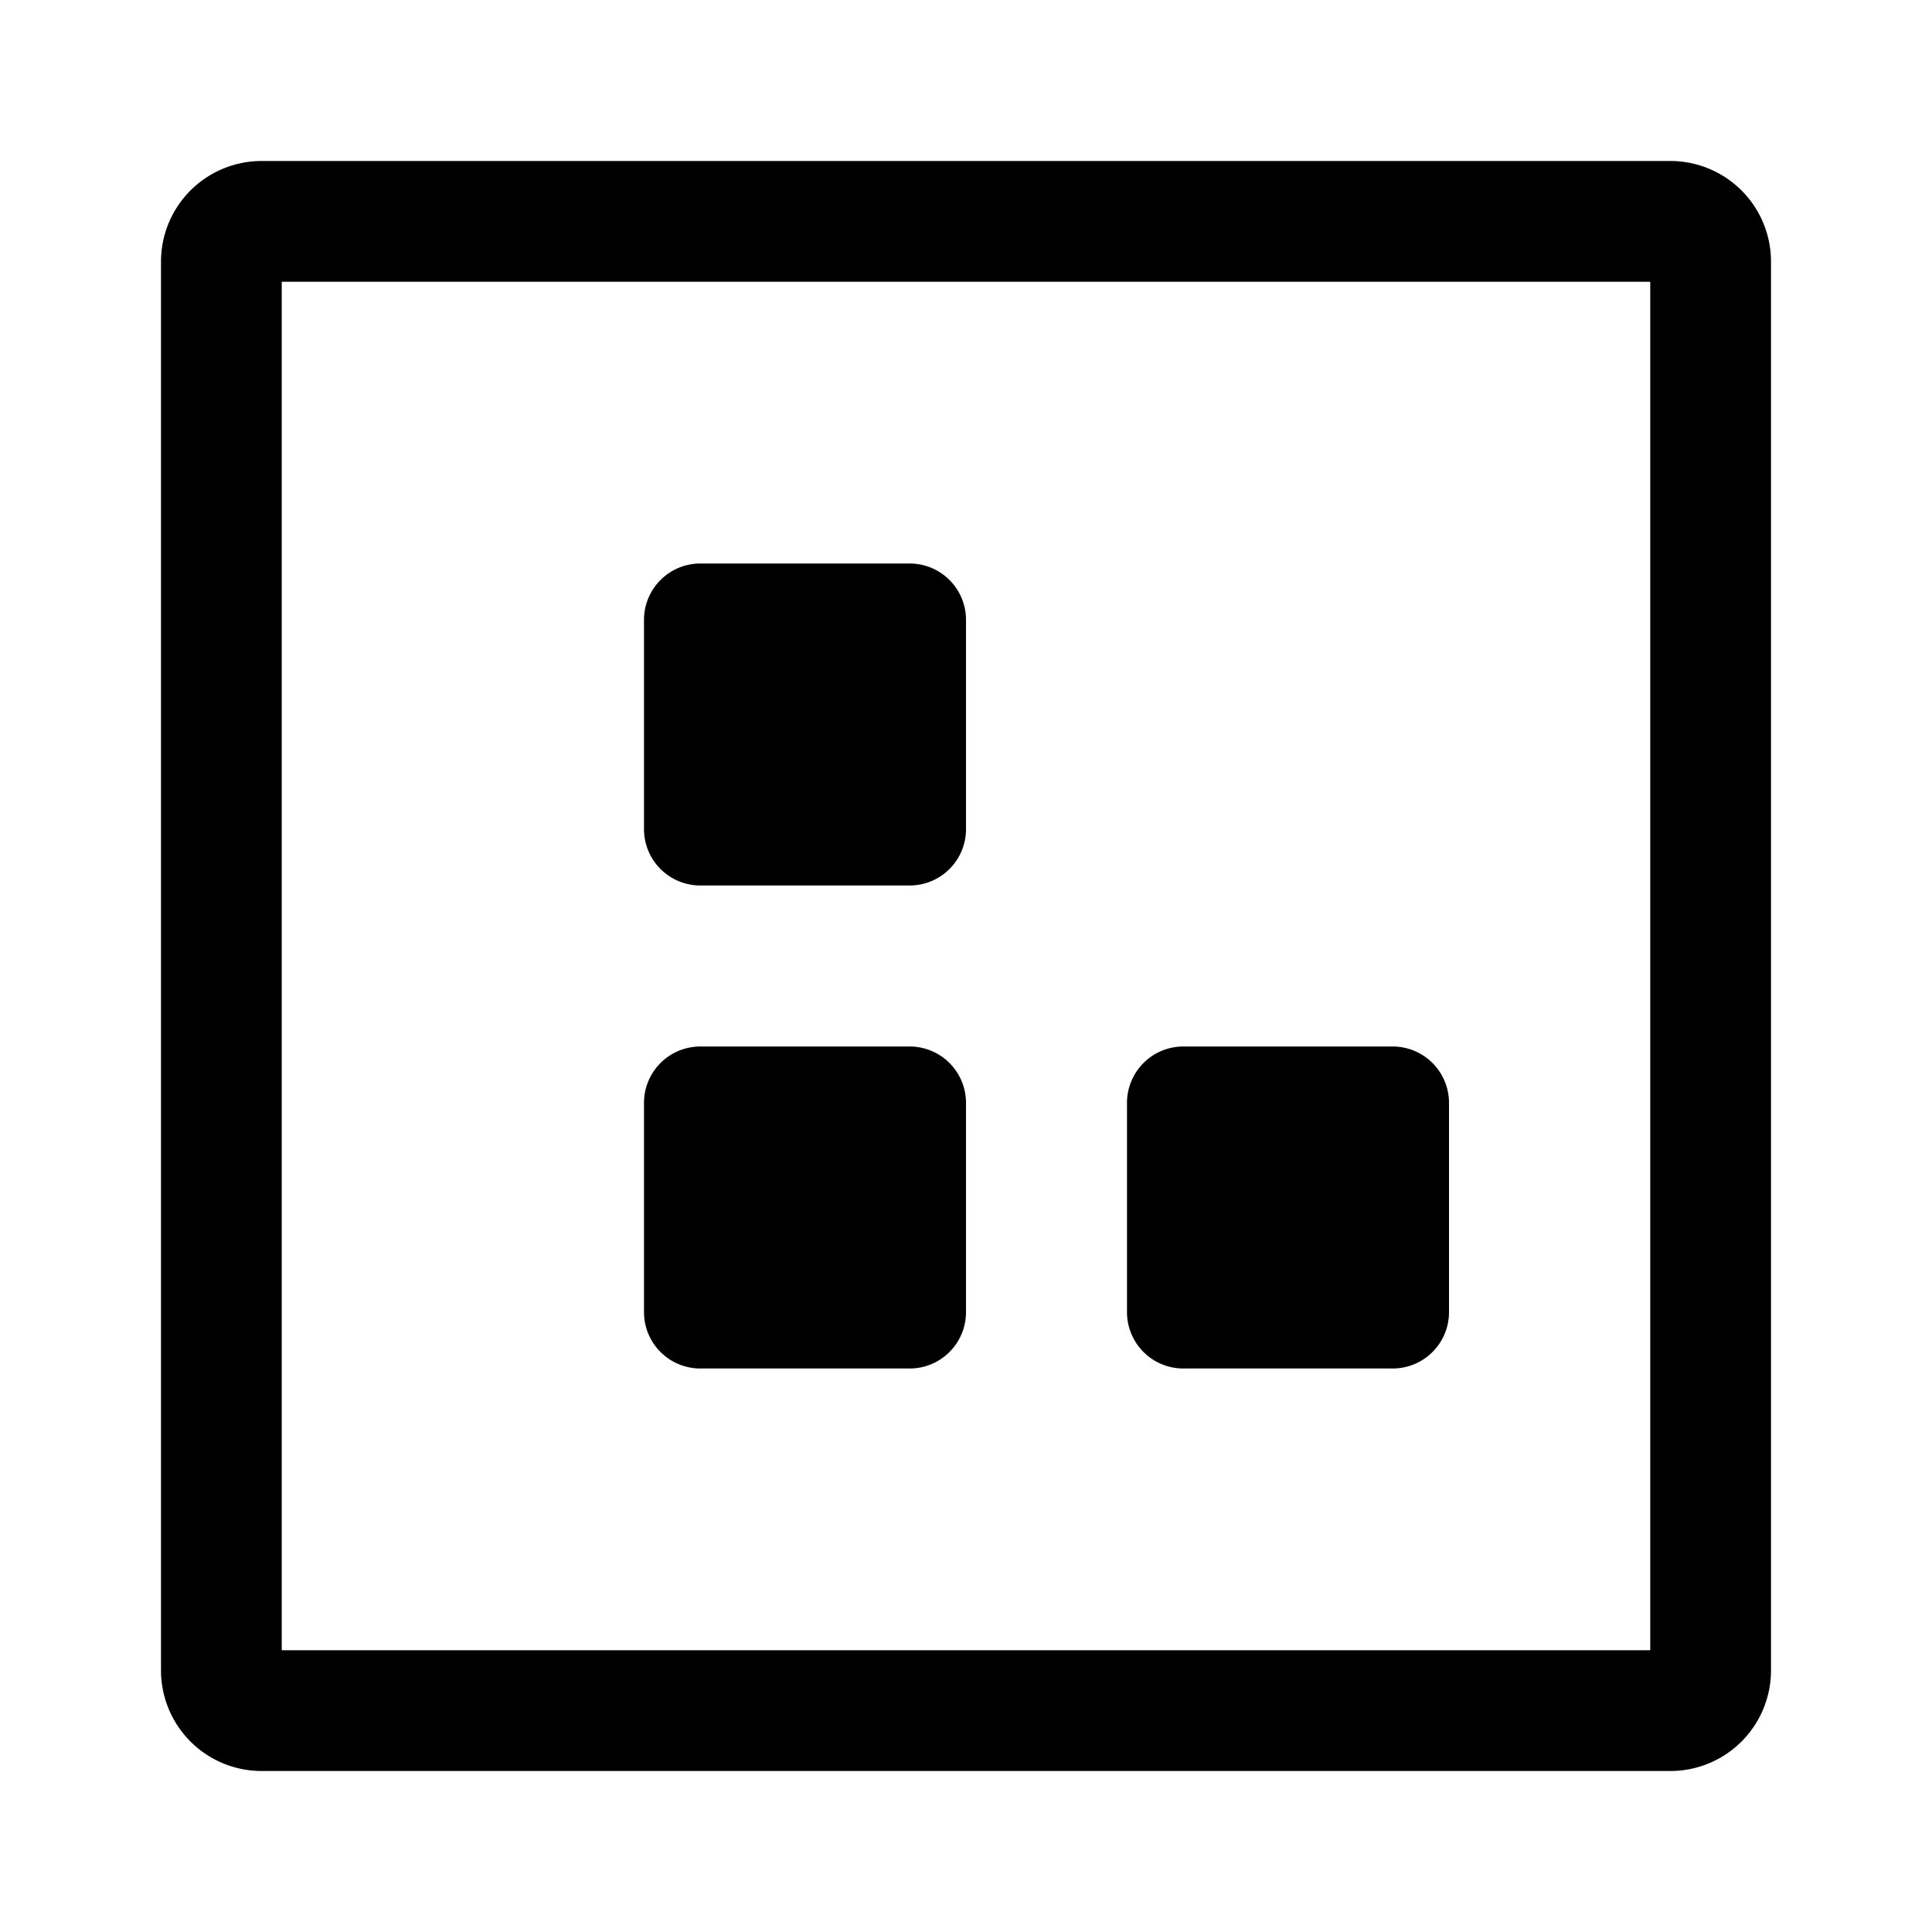 <svg xmlns="http://www.w3.org/2000/svg" viewBox="0 0 24 24"><defs><style>.cls-1{fill:none;}</style></defs><g id="icons"><g id="monitor-point-list"><rect id="margin" class="cls-1" width="24" height="24"/><path id="icon" d="M11.3,11H8.7a.7.7,0,0,1-.7-.7V7.7A.7.7,0,0,1,8.7,7h2.6a.7.7,0,0,1,.7.7v2.6A.7.7,0,0,1,11.3,11Zm0,6H8.7a.7.7,0,0,1-.7-.7V13.7a.7.7,0,0,1,.7-.7h2.6a.7.7,0,0,1,.7.7v2.6A.7.7,0,0,1,11.3,17Zm6,0H14.7a.7.7,0,0,1-.7-.7V13.7a.7.7,0,0,1,.7-.7h2.6a.7.7,0,0,1,.7.7v2.6A.7.7,0,0,1,17.3,17ZM20.75,2H3.25A1.25,1.25,0,0,0,2,3.25v17.5A1.25,1.25,0,0,0,3.25,22h17.5A1.25,1.25,0,0,0,22,20.75V3.25A1.25,1.25,0,0,0,20.75,2ZM3.5,20.5V3.5h17v17Z"/></g></g></svg>